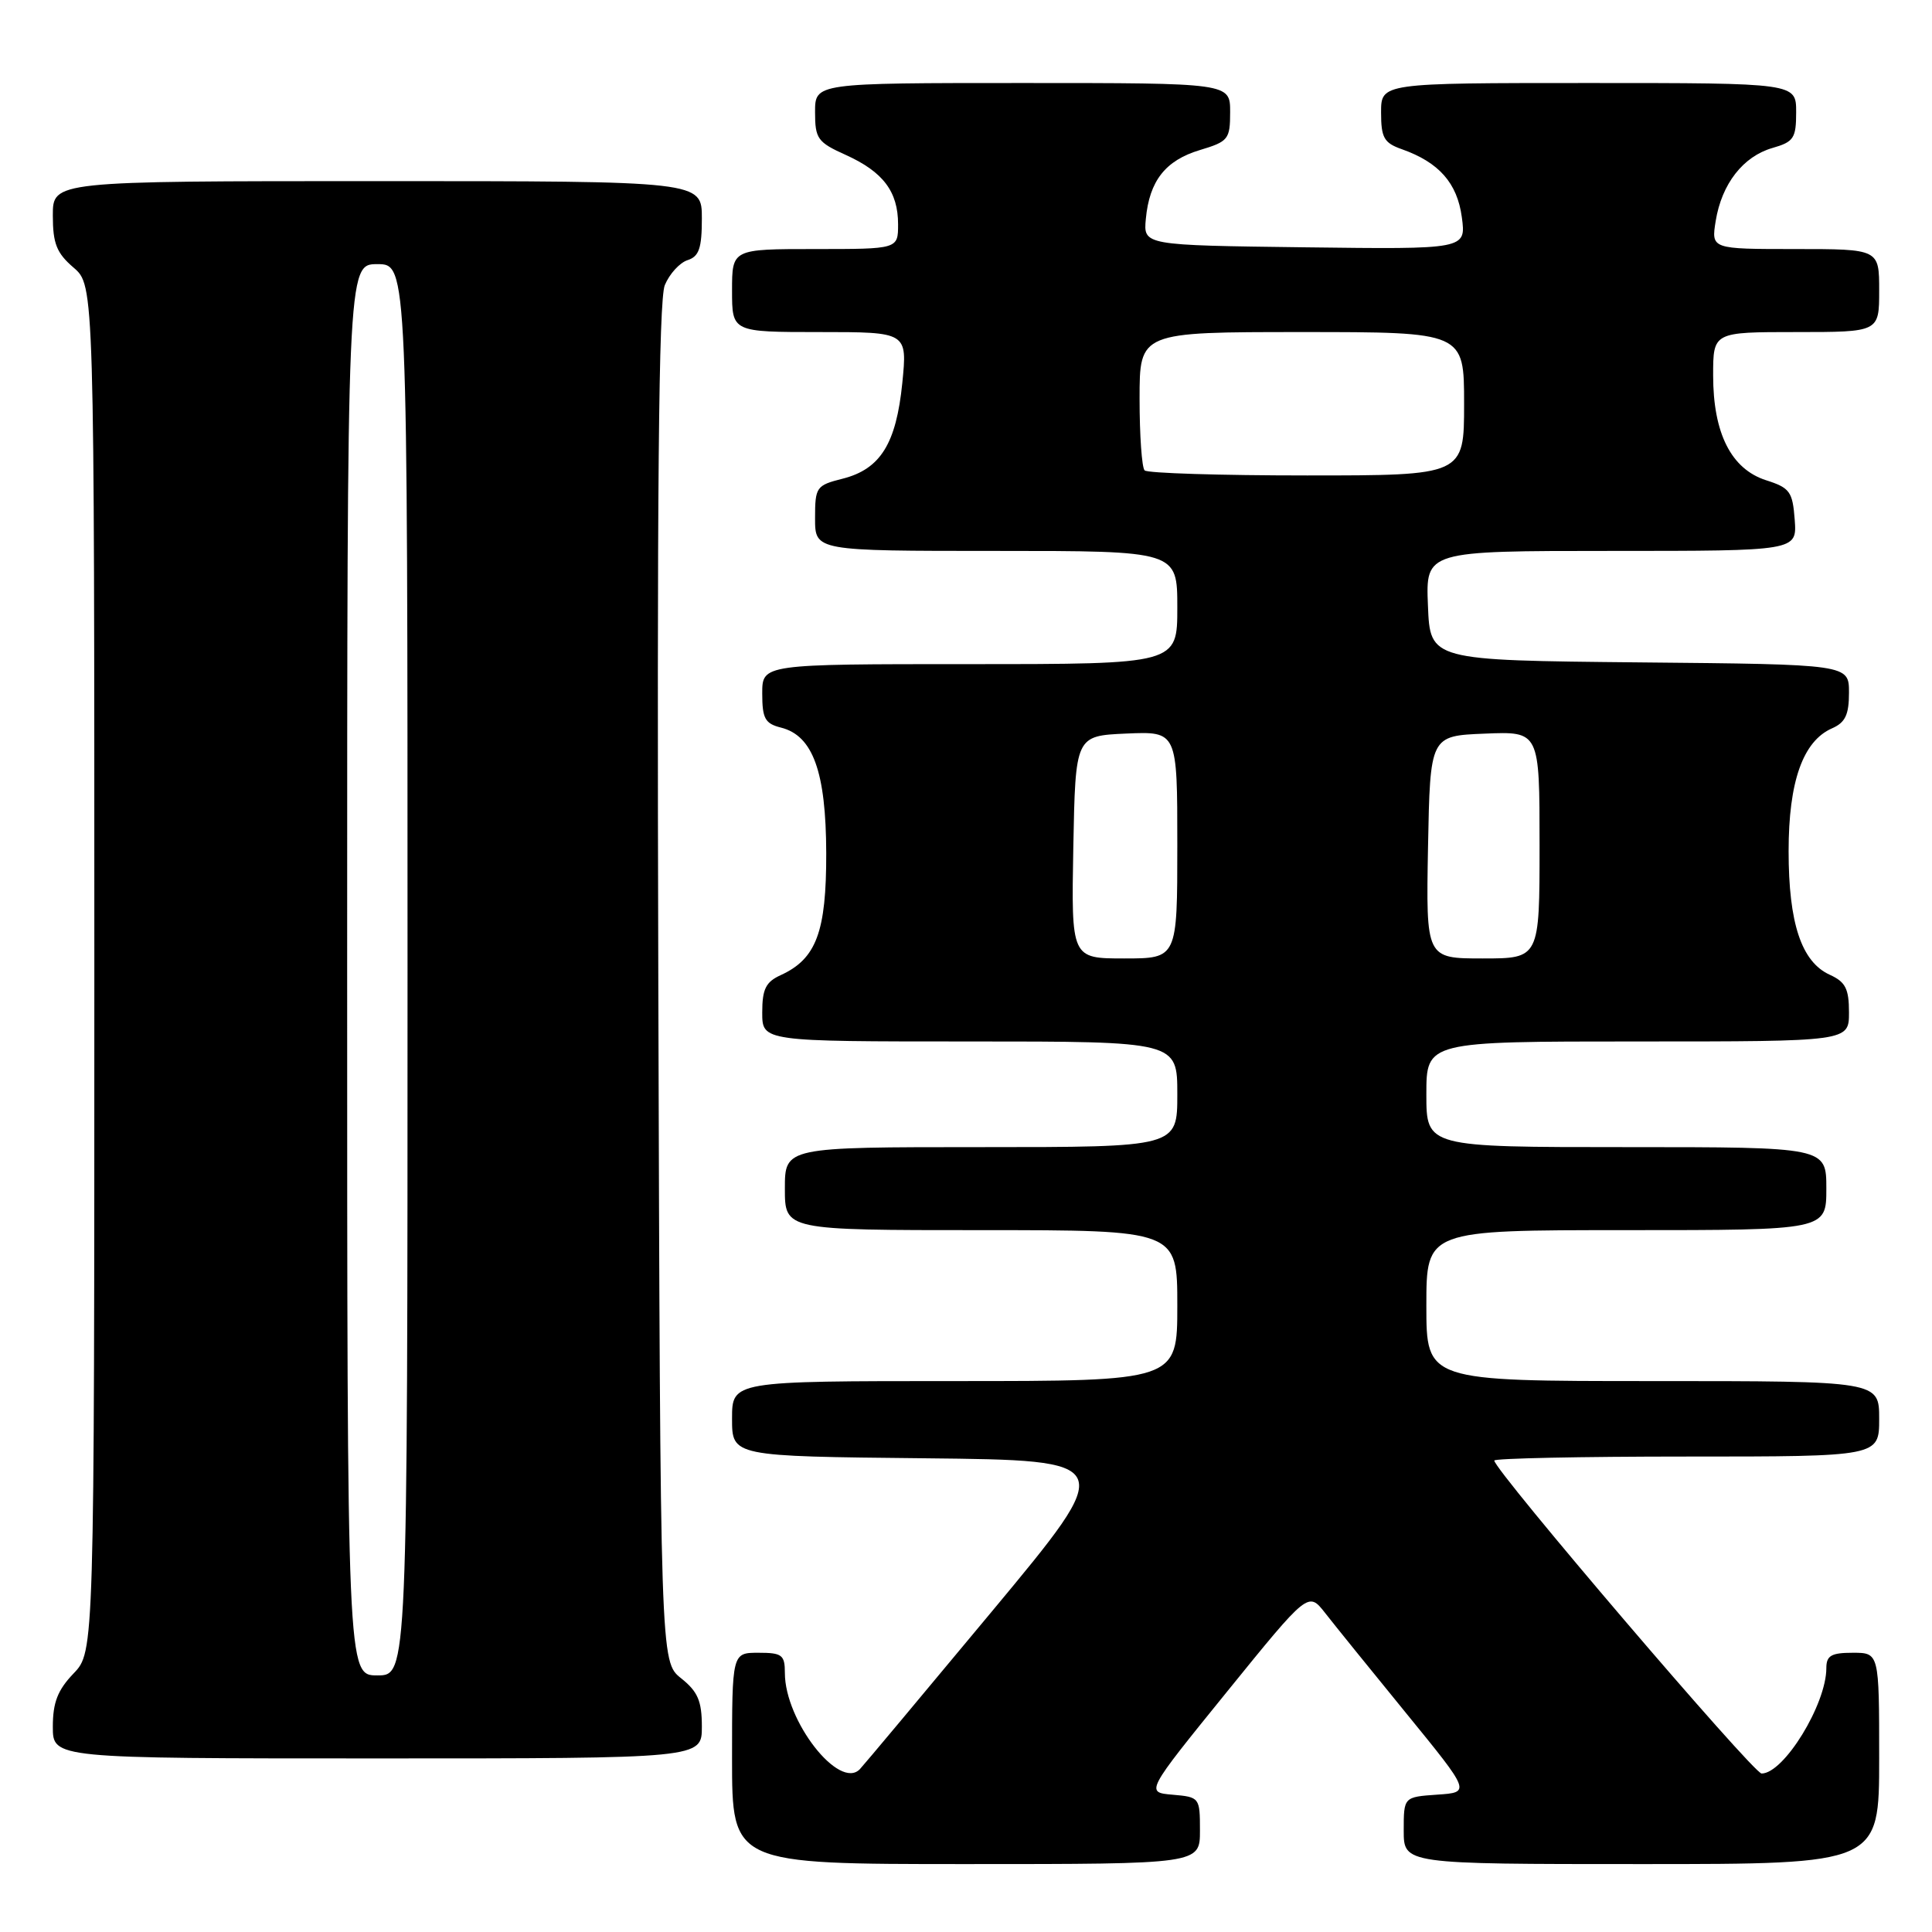 <?xml version="1.0" encoding="UTF-8" standalone="no"?>
<!DOCTYPE svg PUBLIC "-//W3C//DTD SVG 1.1//EN" "http://www.w3.org/Graphics/SVG/1.1/DTD/svg11.dtd" >
<svg xmlns="http://www.w3.org/2000/svg" xmlns:xlink="http://www.w3.org/1999/xlink" version="1.1" viewBox="0 0 256 256">
 <g >
 <path fill="currentColor"
d=" M 159.00 242.56 C 159.00 238.18 158.95 238.12 155.39 237.81 C 151.77 237.50 151.77 237.50 162.56 224.19 C 173.35 210.88 173.35 210.88 175.58 213.72 C 176.80 215.29 181.65 221.28 186.34 227.03 C 194.88 237.50 194.88 237.50 190.44 237.80 C 186.00 238.11 186.00 238.11 186.00 242.55 C 186.00 247.00 186.00 247.00 217.50 247.00 C 249.00 247.00 249.00 247.00 249.00 233.00 C 249.00 219.00 249.00 219.00 245.50 219.00 C 242.65 219.00 242.00 219.38 242.00 221.03 C 242.00 225.83 236.37 235.00 233.42 235.00 C 232.32 235.00 198.00 194.81 198.00 193.53 C 198.00 193.24 209.47 193.00 223.50 193.00 C 249.00 193.00 249.00 193.00 249.00 188.00 C 249.00 183.00 249.00 183.00 219.00 183.00 C 189.00 183.00 189.00 183.00 189.00 173.00 C 189.00 163.00 189.00 163.00 215.50 163.00 C 242.00 163.00 242.00 163.00 242.00 157.50 C 242.00 152.00 242.00 152.00 215.50 152.00 C 189.00 152.00 189.00 152.00 189.00 145.00 C 189.00 138.00 189.00 138.00 217.00 138.00 C 245.00 138.00 245.00 138.00 245.00 134.16 C 245.00 131.01 244.54 130.11 242.45 129.16 C 238.70 127.45 237.00 122.33 237.00 112.78 C 237.00 103.56 238.90 98.20 242.75 96.51 C 244.51 95.74 245.00 94.71 245.00 91.78 C 245.00 88.03 245.00 88.03 217.25 87.77 C 189.50 87.50 189.50 87.50 189.21 80.25 C 188.91 73.00 188.91 73.00 213.51 73.00 C 238.11 73.00 238.11 73.00 237.81 68.88 C 237.53 65.14 237.17 64.64 234.00 63.63 C 229.39 62.14 227.00 57.41 227.00 49.75 C 227.00 44.00 227.00 44.00 238.00 44.00 C 249.00 44.00 249.00 44.00 249.00 38.50 C 249.00 33.00 249.00 33.00 237.87 33.00 C 226.74 33.00 226.74 33.00 227.34 29.27 C 228.14 24.36 230.97 20.73 234.85 19.61 C 237.68 18.80 238.00 18.32 238.00 14.86 C 238.00 11.00 238.00 11.00 210.50 11.00 C 183.00 11.00 183.00 11.00 183.00 14.90 C 183.00 18.26 183.39 18.94 185.75 19.77 C 190.67 21.51 193.09 24.25 193.70 28.78 C 194.27 33.04 194.27 33.04 172.88 32.77 C 151.50 32.50 151.50 32.50 151.83 29.00 C 152.30 23.96 154.43 21.25 159.00 19.88 C 162.76 18.75 163.00 18.46 163.00 14.84 C 163.00 11.00 163.00 11.00 135.50 11.00 C 108.00 11.00 108.00 11.00 108.00 14.85 C 108.00 18.38 108.33 18.85 112.07 20.53 C 117.02 22.77 119.00 25.39 119.00 29.72 C 119.00 33.00 119.00 33.00 108.00 33.00 C 97.00 33.00 97.00 33.00 97.00 38.50 C 97.00 44.00 97.00 44.00 108.62 44.00 C 120.23 44.00 120.23 44.00 119.56 50.75 C 118.75 58.80 116.66 62.16 111.65 63.43 C 108.15 64.31 108.00 64.54 108.00 68.68 C 108.00 73.00 108.00 73.00 132.00 73.00 C 156.00 73.00 156.00 73.00 156.00 80.50 C 156.00 88.00 156.00 88.00 128.50 88.00 C 101.00 88.00 101.00 88.00 101.00 91.89 C 101.00 95.20 101.37 95.88 103.48 96.41 C 107.72 97.47 109.45 102.27 109.48 113.04 C 109.50 123.48 108.17 127.05 103.45 129.21 C 101.47 130.11 101.00 131.06 101.00 134.16 C 101.00 138.00 101.00 138.00 128.50 138.00 C 156.00 138.00 156.00 138.00 156.00 145.00 C 156.00 152.00 156.00 152.00 130.00 152.00 C 104.00 152.00 104.00 152.00 104.00 157.50 C 104.00 163.00 104.00 163.00 130.00 163.00 C 156.00 163.00 156.00 163.00 156.00 173.00 C 156.00 183.00 156.00 183.00 126.50 183.00 C 97.00 183.00 97.00 183.00 97.00 187.98 C 97.00 192.97 97.00 192.97 122.54 193.23 C 148.08 193.50 148.08 193.50 131.45 213.50 C 122.30 224.50 114.42 233.92 113.94 234.42 C 111.21 237.27 104.00 228.02 104.00 221.68 C 104.00 219.28 103.63 219.00 100.50 219.00 C 97.00 219.00 97.00 219.00 97.00 233.00 C 97.00 247.00 97.00 247.00 128.00 247.00 C 159.00 247.00 159.00 247.00 159.00 242.56 Z  M 93.00 228.79 C 93.00 225.39 92.47 224.15 90.25 222.38 C 87.50 220.19 87.50 220.19 87.23 130.34 C 87.04 65.55 87.28 39.74 88.09 37.78 C 88.71 36.29 90.07 34.80 91.11 34.47 C 92.63 33.98 93.00 32.89 93.00 28.93 C 93.00 24.00 93.00 24.00 50.00 24.00 C 7.00 24.00 7.00 24.00 7.00 28.55 C 7.00 32.27 7.50 33.53 9.75 35.46 C 12.50 37.83 12.50 37.83 12.50 128.35 C 12.50 218.87 12.50 218.87 9.75 221.74 C 7.64 223.94 7.00 225.59 7.00 228.80 C 7.00 233.00 7.00 233.00 50.00 233.00 C 93.00 233.00 93.00 233.00 93.00 228.79 Z  M 142.22 112.25 C 142.50 97.50 142.50 97.50 149.25 97.20 C 156.00 96.91 156.00 96.91 156.00 111.95 C 156.00 127.00 156.00 127.00 148.97 127.00 C 141.95 127.00 141.95 127.00 142.22 112.25 Z  M 189.22 112.25 C 189.50 97.50 189.50 97.50 196.75 97.21 C 204.00 96.91 204.00 96.91 204.00 111.96 C 204.00 127.00 204.00 127.00 196.47 127.00 C 188.95 127.00 188.95 127.00 189.22 112.25 Z  M 151.67 62.33 C 151.30 61.97 151.00 57.69 151.00 52.83 C 151.00 44.00 151.00 44.00 172.50 44.00 C 194.00 44.00 194.00 44.00 194.00 53.50 C 194.00 63.00 194.00 63.00 173.17 63.00 C 161.71 63.00 152.03 62.70 151.67 62.33 Z  M 46.00 128.50 C 46.00 35.00 46.00 35.00 50.00 35.00 C 54.00 35.00 54.00 35.00 54.00 128.50 C 54.00 222.00 54.00 222.00 50.00 222.00 C 46.00 222.00 46.00 222.00 46.00 128.50 Z "/>
</g>
</svg>
